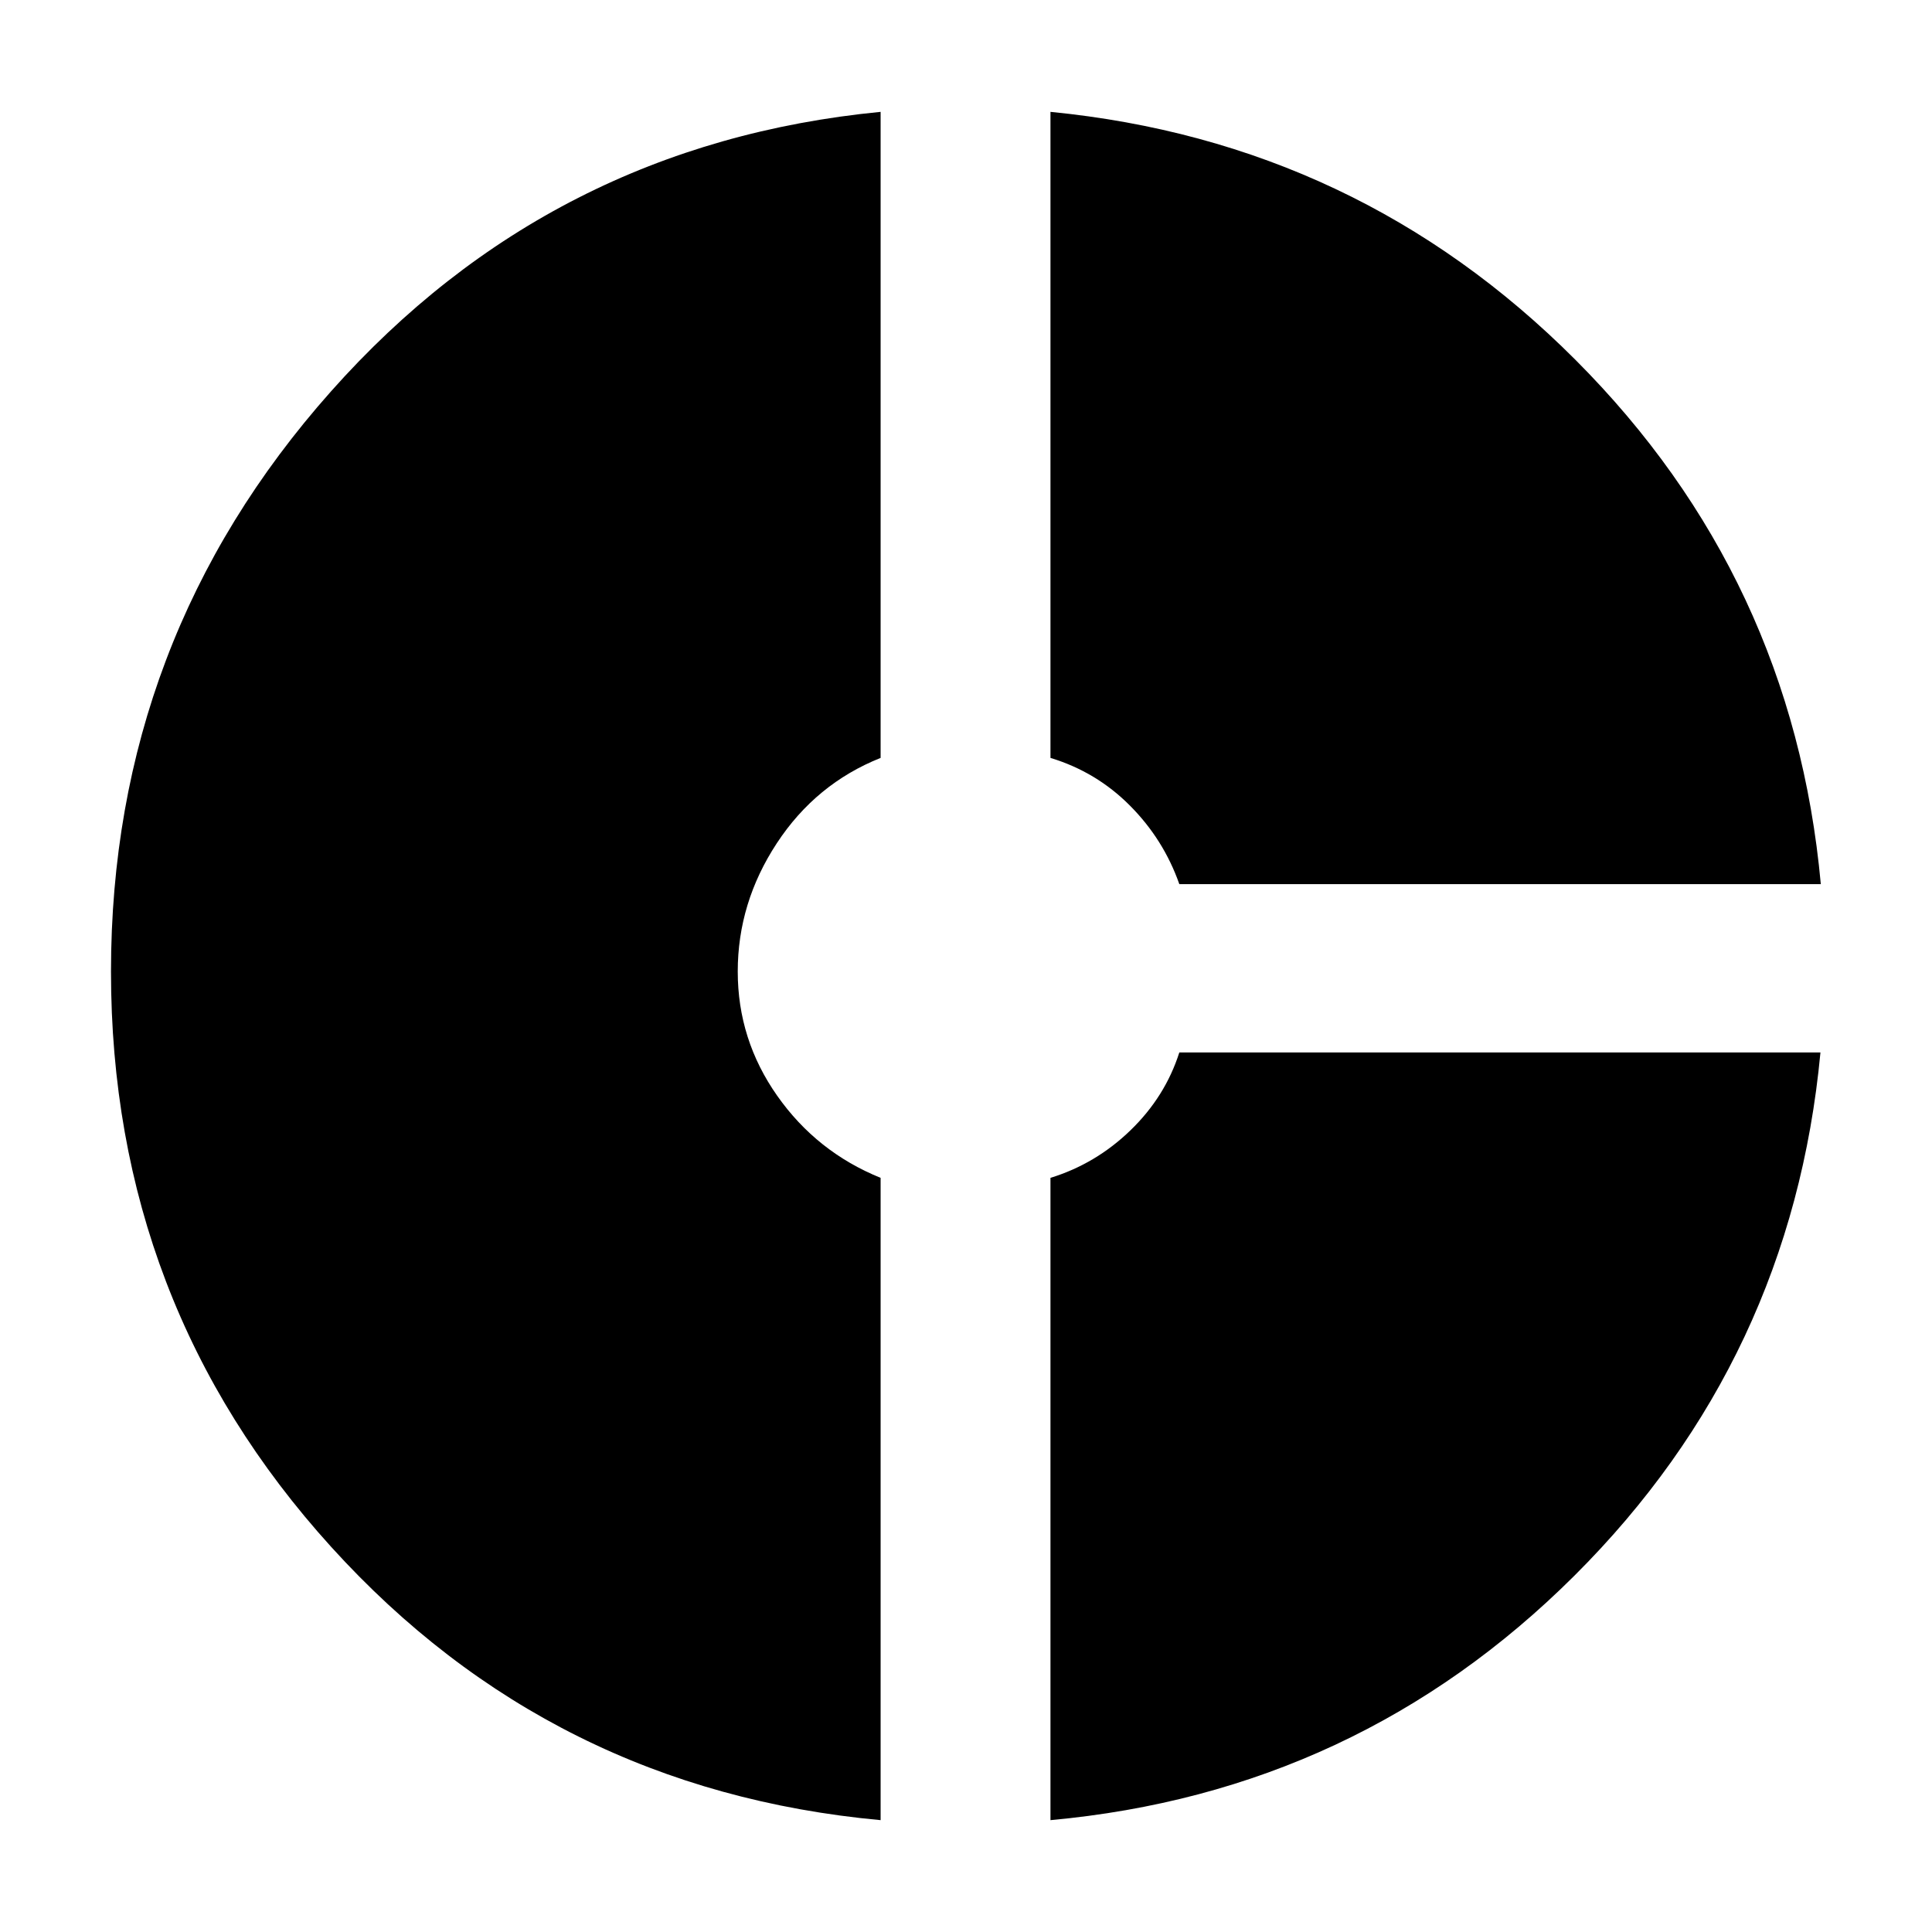 <svg xmlns="http://www.w3.org/2000/svg" height="40" viewBox="0 -960 960 960" width="40"><path d="M586-520.68q-7.81-22.2-24.52-39-16.7-16.8-39.51-23.72v-321.02q152.78 15 260.81 123.17Q890.8-673.09 904.75-520.68H586ZM437.57-55.58q-163.6-15.1-273.01-135.78Q55.15-312.03 55.15-477.25q0-165.21 109.26-288.21 109.27-123 273.16-138.96v321.02q-32.21 12.86-51.6 42.43-19.39 29.56-19.39 63.72 0 33.87 19.63 61.76 19.63 27.9 51.36 40.76v319.15Zm84.4 0v-319.15q22.48-6.92 39.75-23.62 17.26-16.69 24.28-38.69h318.57q-14.34 152.45-122.24 259.97Q674.42-69.54 521.97-55.58Z"/></svg>